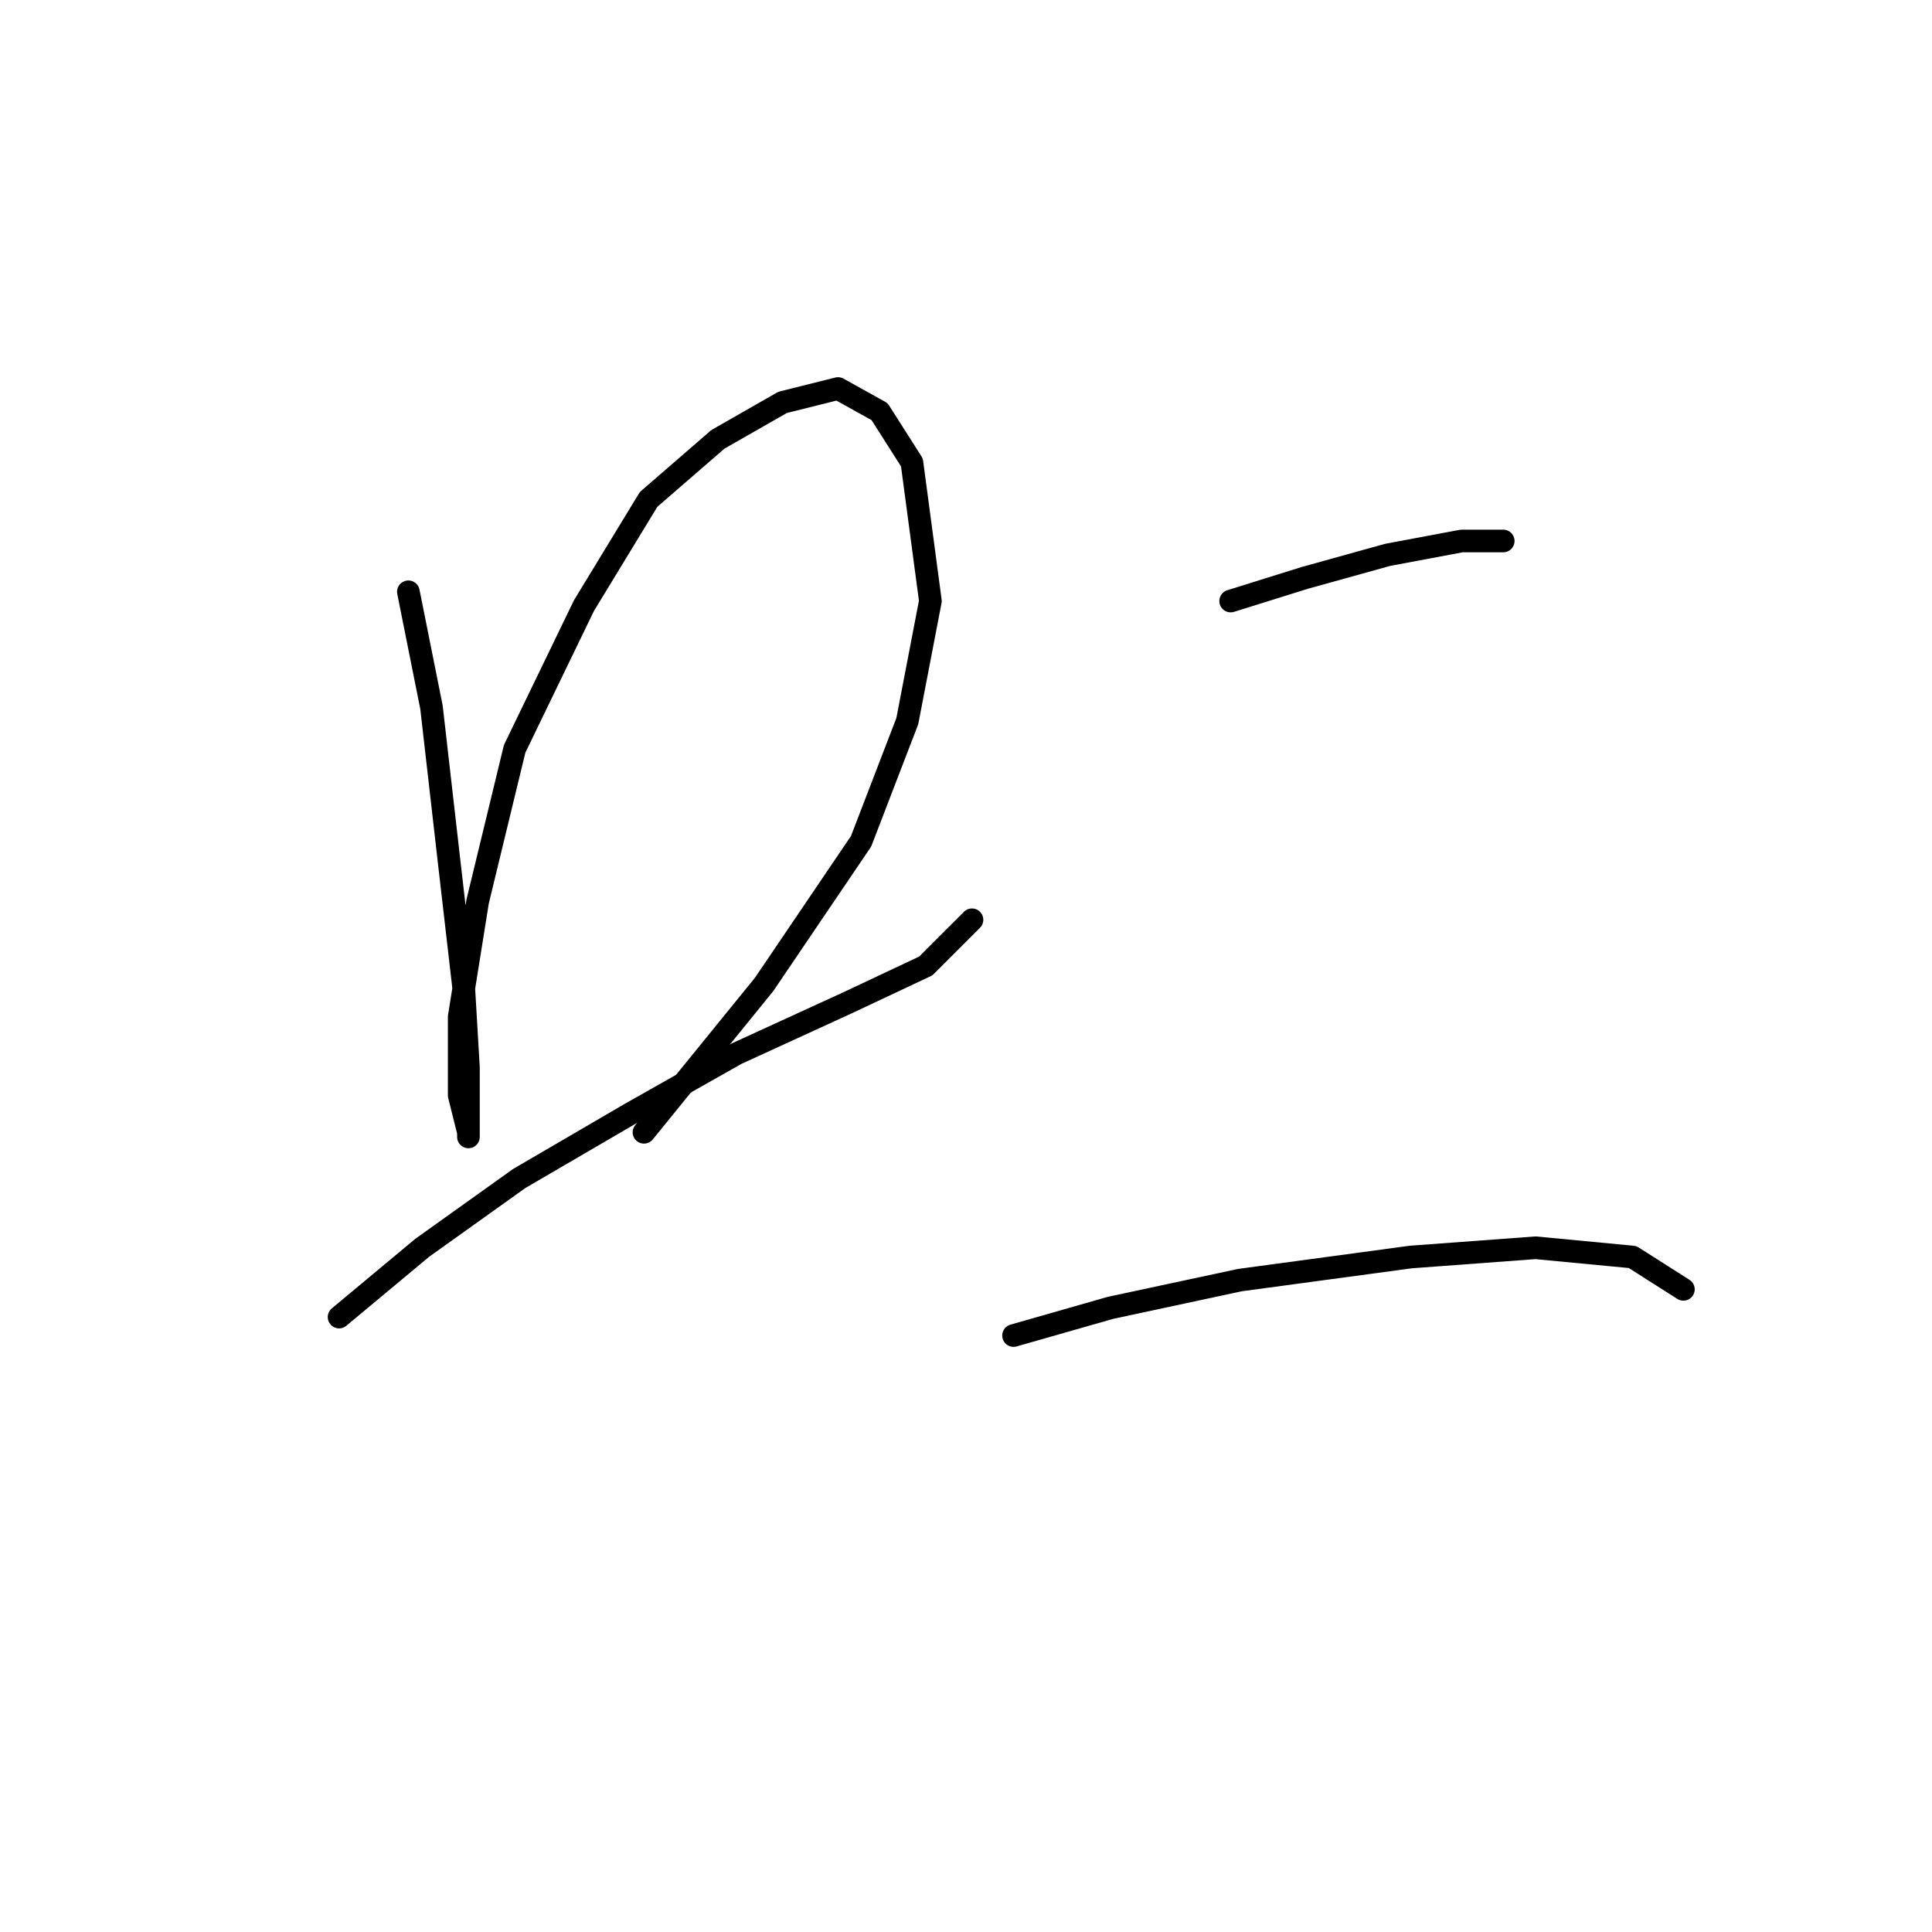 <?xml version="1.0" standalone="no"?>
    <svg width="256" height="256" xmlns="http://www.w3.org/2000/svg" version="1.1">
    <polyline stroke="black" stroke-width="3" stroke-linecap="round" fill="transparent" stroke-linejoin="round" points="54.113 78.416 57.174 93.719 59.622 115.143 61.459 131.058 62.071 141.464 62.071 147.585 62.071 150.646 62.071 150.033 60.847 145.137 60.847 134.731 63.295 119.428 68.192 99.228 77.374 80.253 85.943 66.174 95.125 58.216 103.695 53.32 111.04 51.483 116.549 54.544 120.834 61.277 123.282 79.64 120.222 95.555 114.1 111.47 101.246 130.446 85.331 150.033 85.331 150.033 " />
        <polyline stroke="black" stroke-width="3" stroke-linecap="round" fill="transparent" stroke-linejoin="round" points="44.932 174.518 55.95 165.336 68.804 156.155 83.495 147.585 97.573 139.628 112.264 132.894 122.67 127.997 128.791 121.876 128.791 121.876 " />
        <polyline stroke="black" stroke-width="3" stroke-linecap="round" fill="transparent" stroke-linejoin="round" points="163.07 79.64 172.863 76.58 183.881 73.519 193.675 71.683 199.184 71.683 199.184 71.683 " />
        <polyline stroke="black" stroke-width="3" stroke-linecap="round" fill="transparent" stroke-linejoin="round" points="134.3 176.966 147.155 173.294 164.294 169.621 186.942 166.561 203.469 165.336 216.323 166.561 223.057 170.845 223.057 170.845 " />
        </svg>